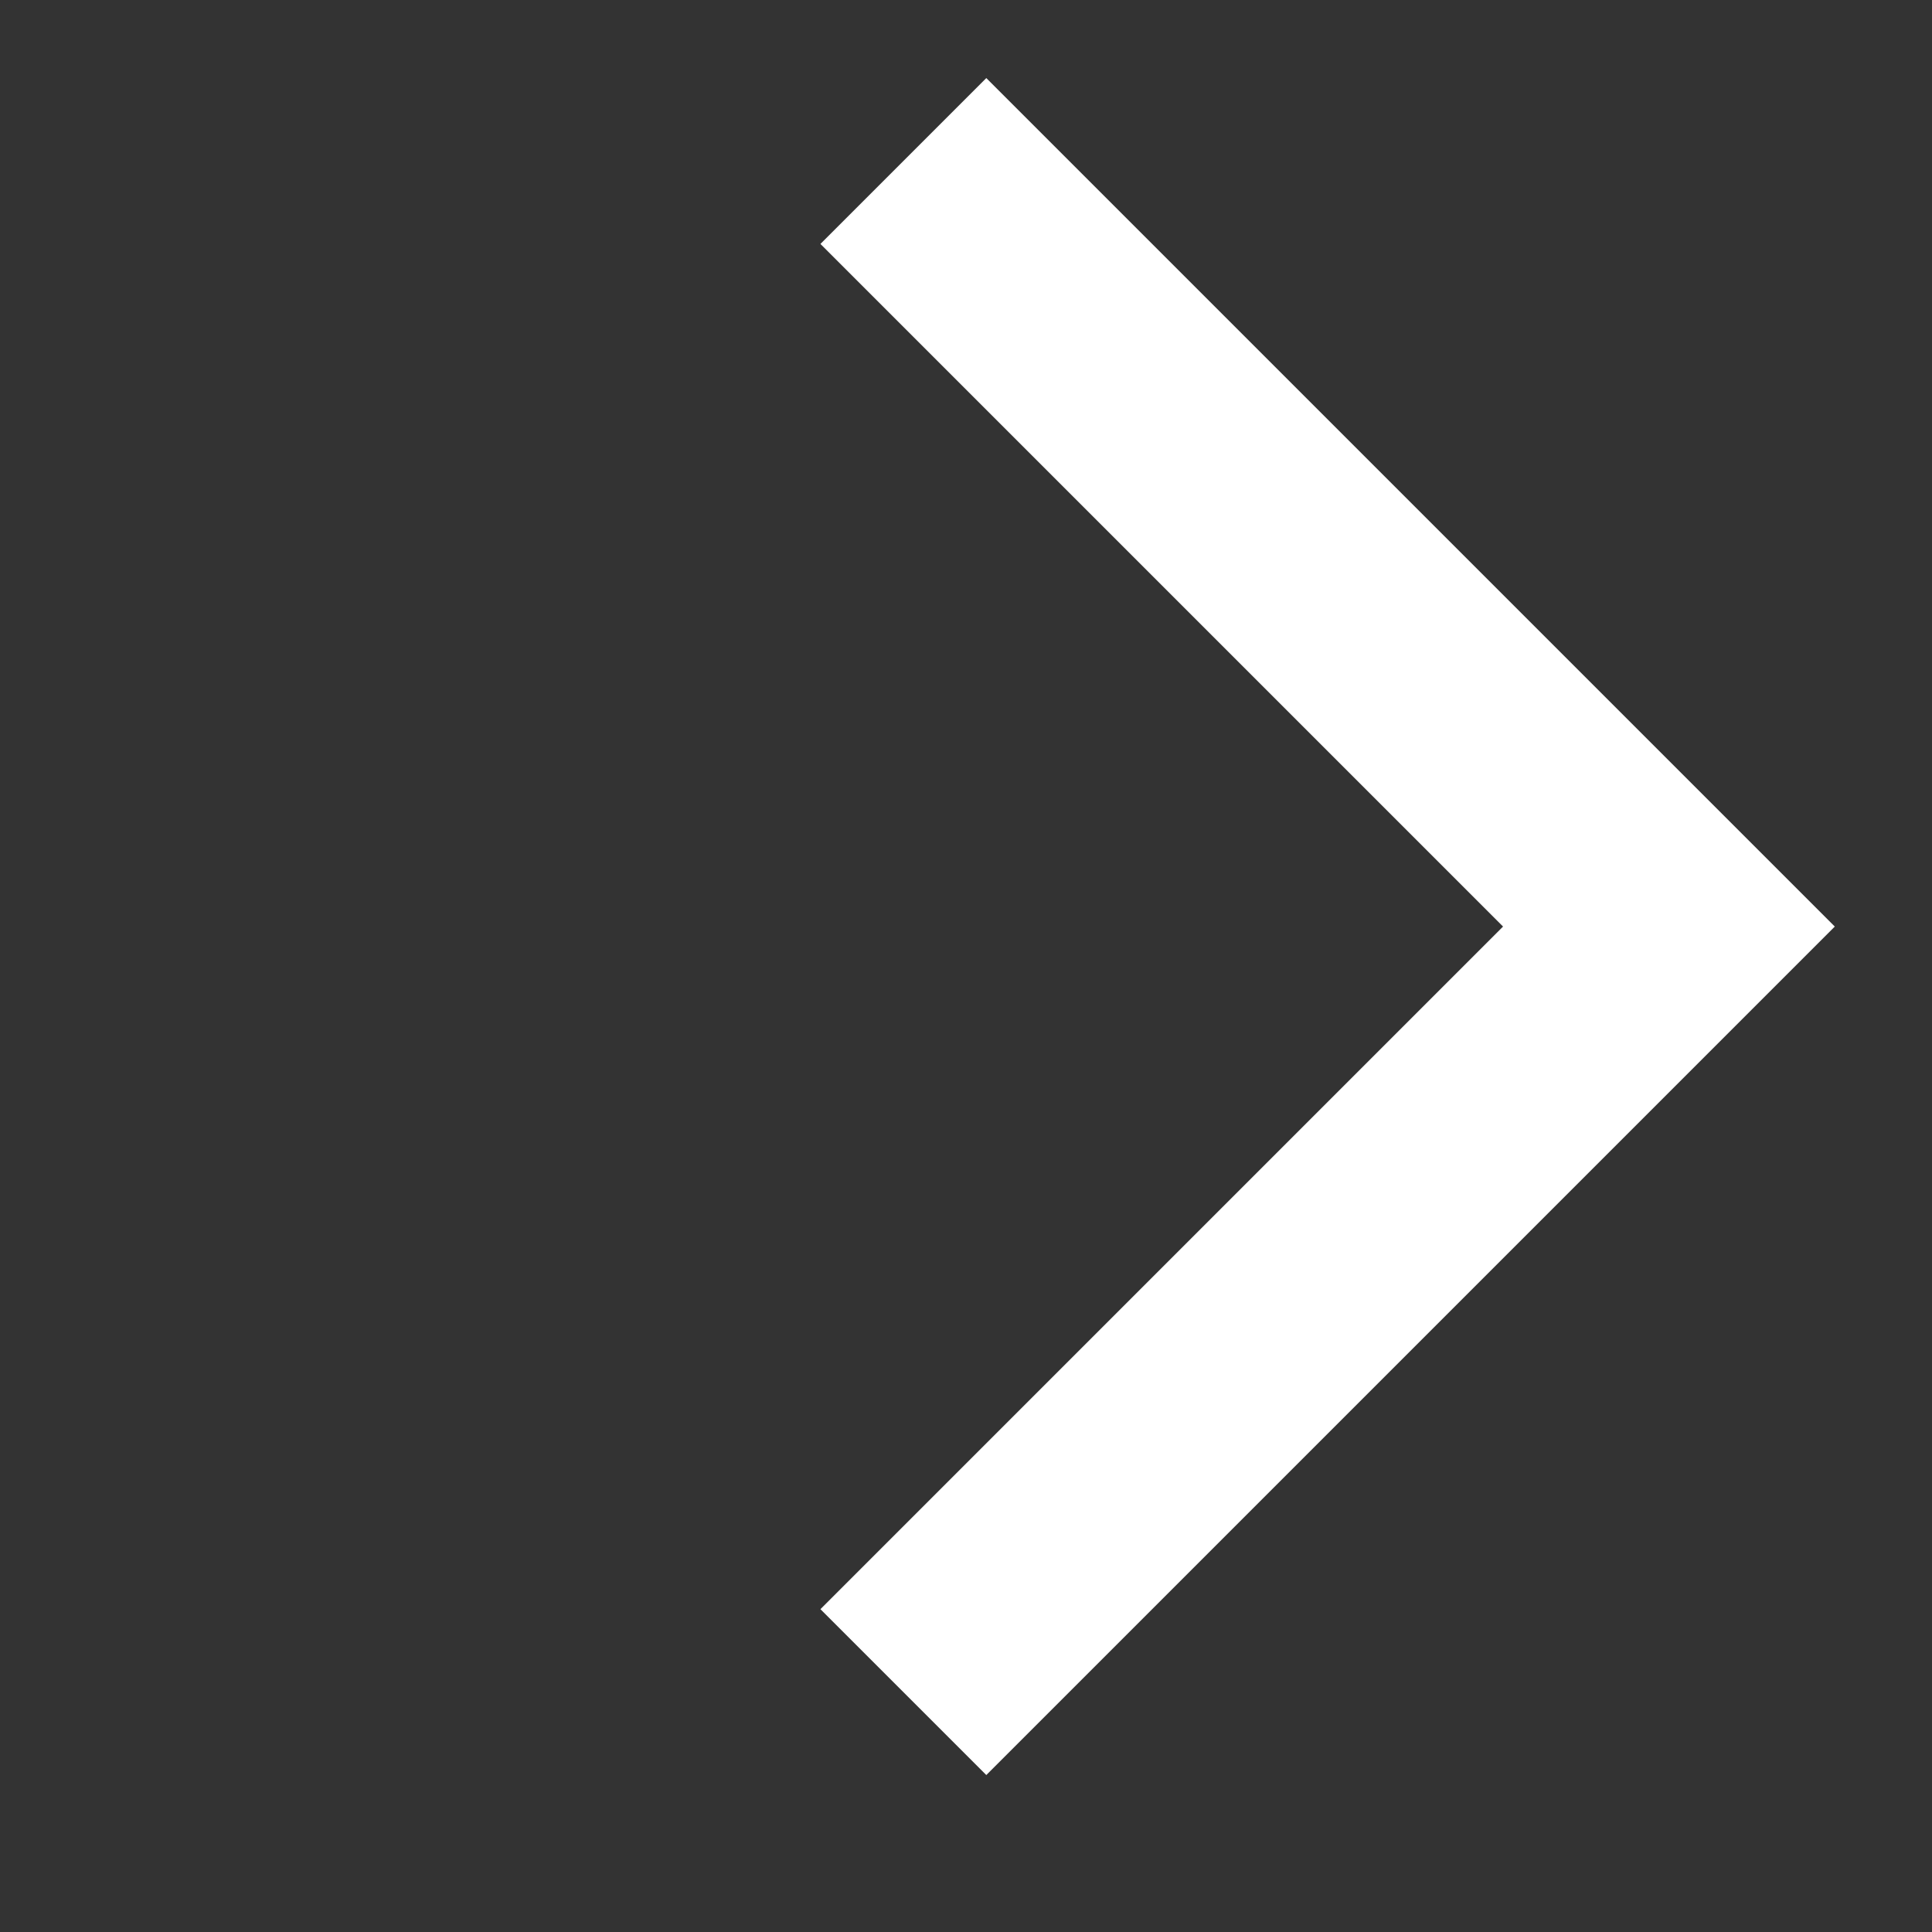 <svg width="12" height="12" viewBox="0 0 12 12" fill="none" xmlns="http://www.w3.org/2000/svg">
<rect x="0" y="0" width="12" height="12" fill="#333333" stroke="none"/>
<path d="M5.611 10.51L10.366 5.755L5.611 1" stroke="white" stroke-width="1.457"/>
</svg>
